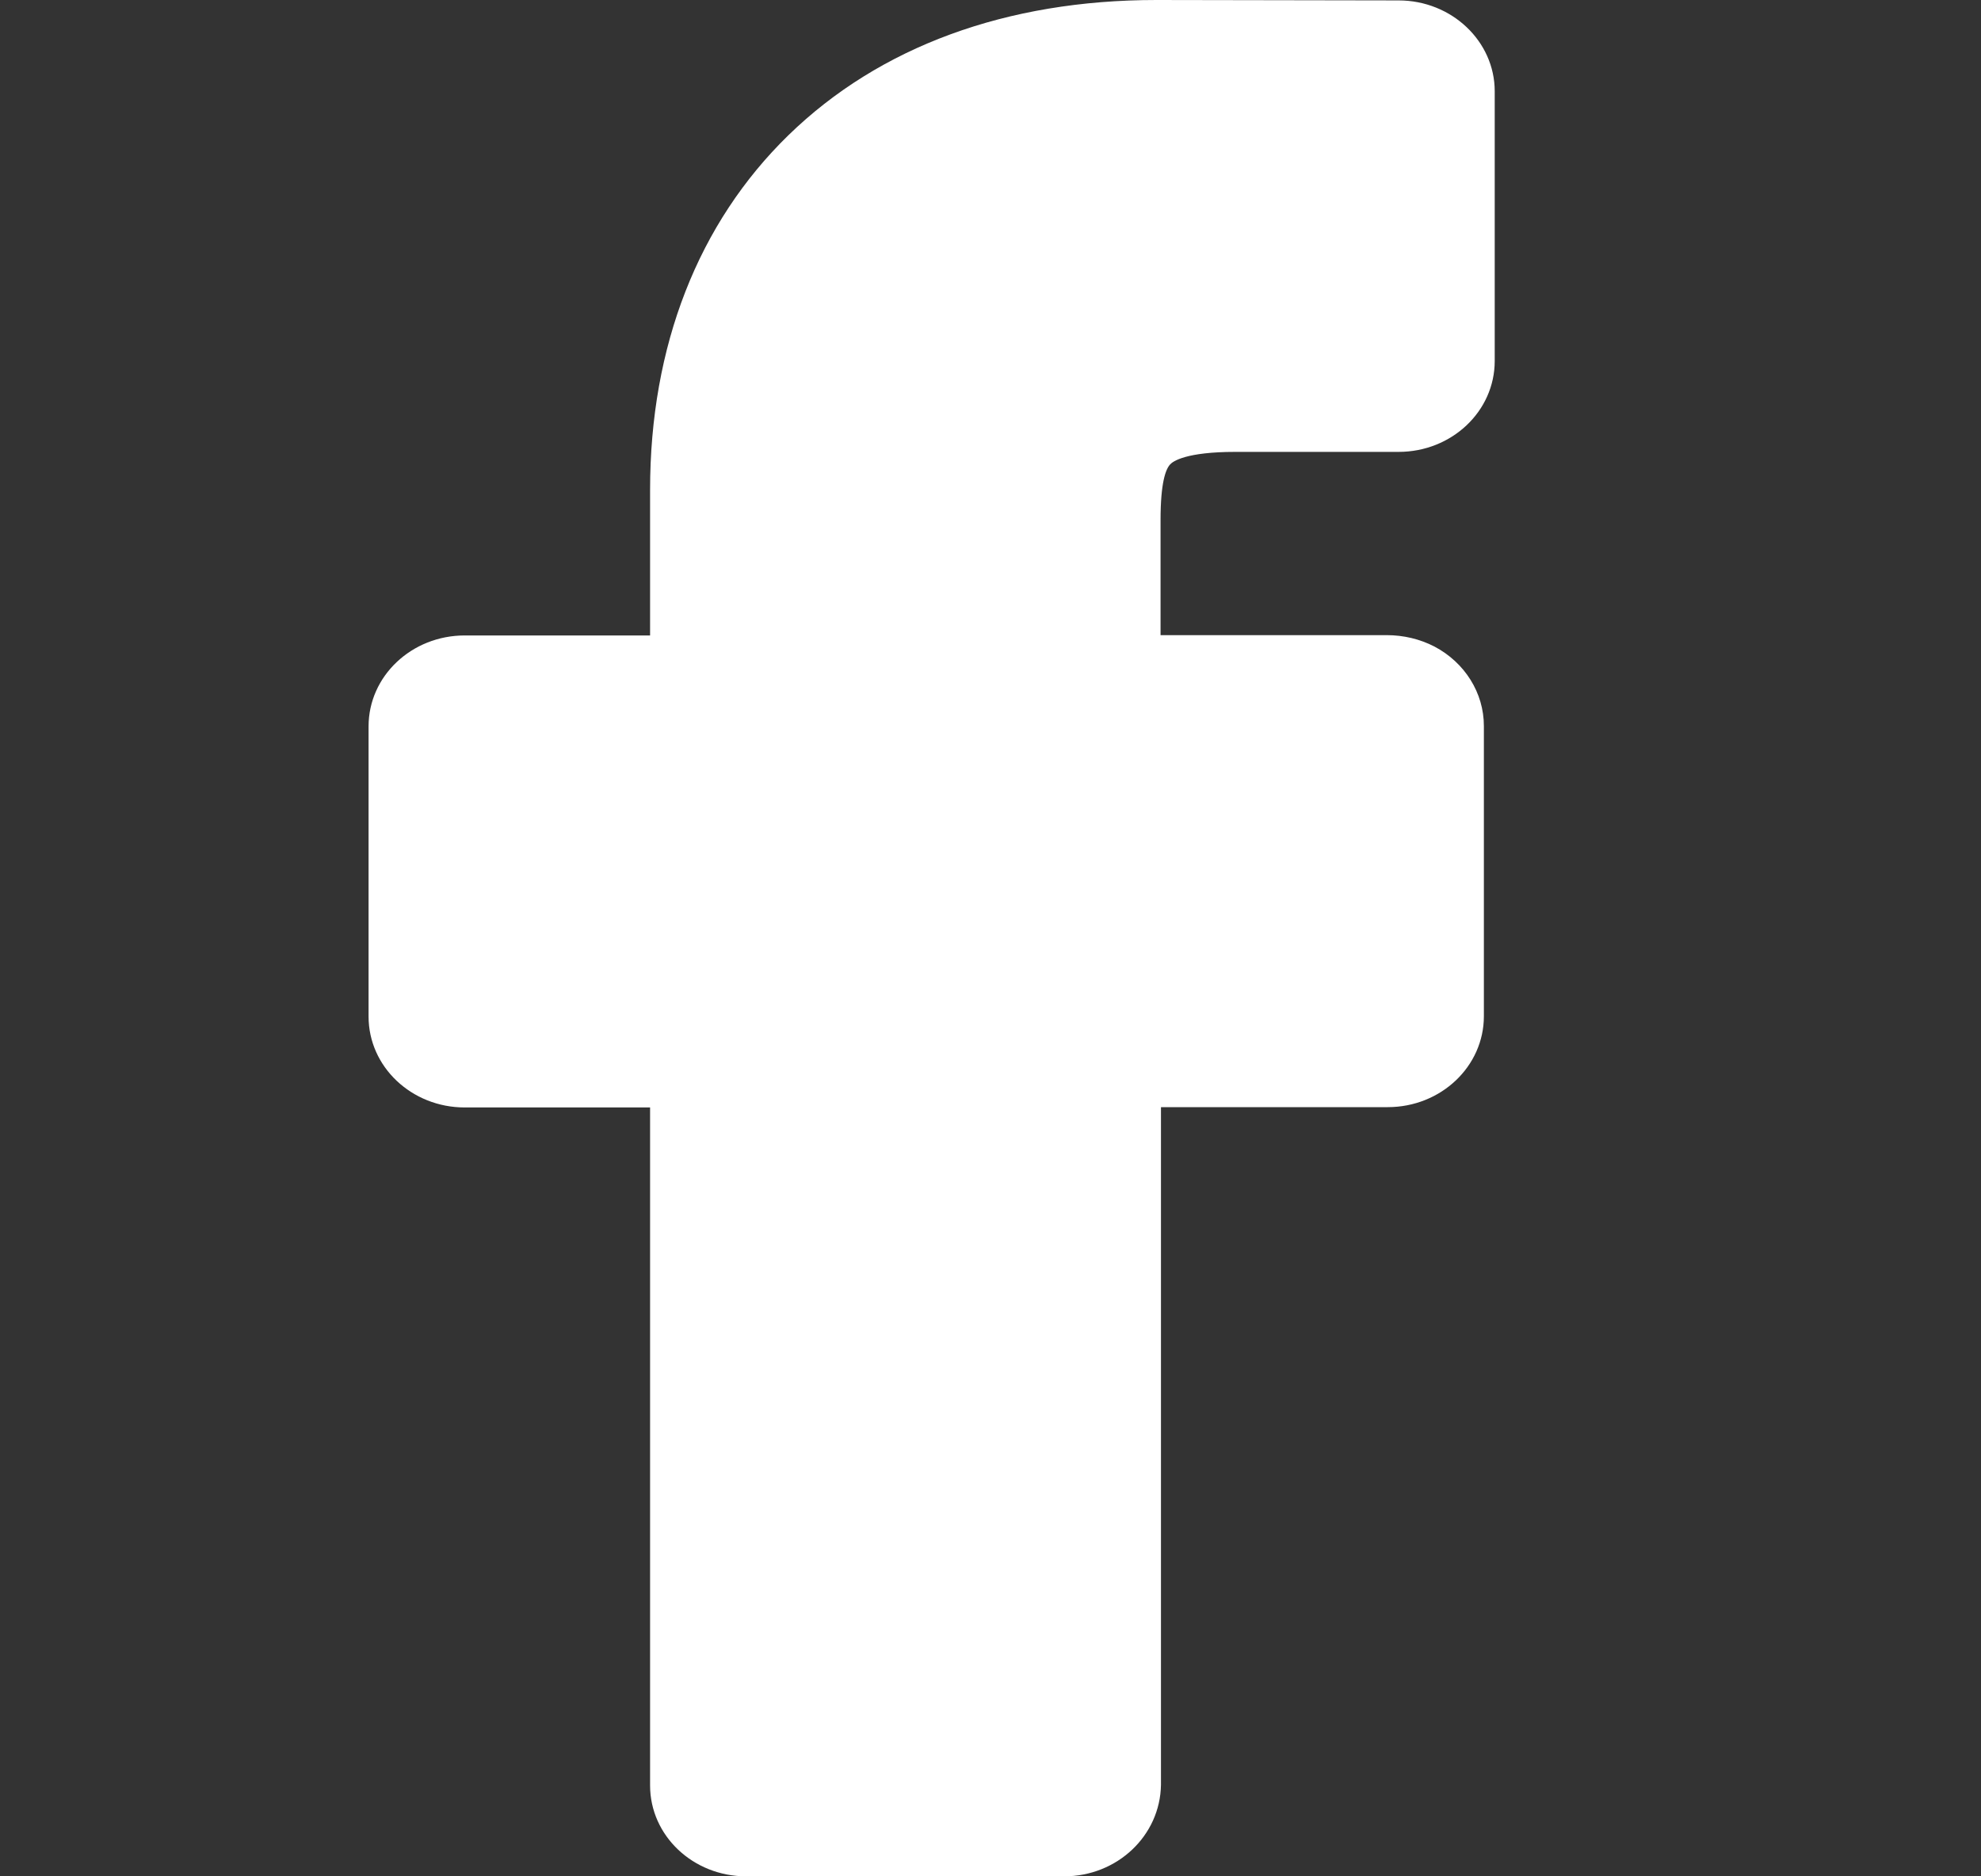 <svg width="19" height="18" viewBox="0 0 19 18" fill="none" xmlns="http://www.w3.org/2000/svg">
<rect x="0" y="0" width="19" height="18" fill="#333333" stroke="none"/>
<path d="M10.206 18H7.157C6.647 18 6.235 17.61 6.235 17.128V10.624H4.457C3.948 10.624 3.535 10.234 3.535 9.752V6.968C3.535 6.486 3.948 6.096 4.457 6.096H6.235V4.7C6.235 3.319 6.696 2.141 7.562 1.297C8.436 0.446 9.655 0 11.091 0L13.414 0.004C13.924 0.004 14.336 0.397 14.336 0.875V3.463C14.336 3.945 13.924 4.335 13.414 4.335H11.849C11.373 4.335 11.25 4.426 11.224 4.454C11.18 4.5 11.131 4.63 11.131 4.989V6.093H13.299C13.463 6.093 13.619 6.131 13.757 6.202C14.05 6.356 14.232 6.648 14.232 6.964V9.749C14.232 10.23 13.82 10.621 13.31 10.621H11.135V17.121C11.128 17.61 10.715 18 10.206 18Z" fill="white"/>
</svg>
